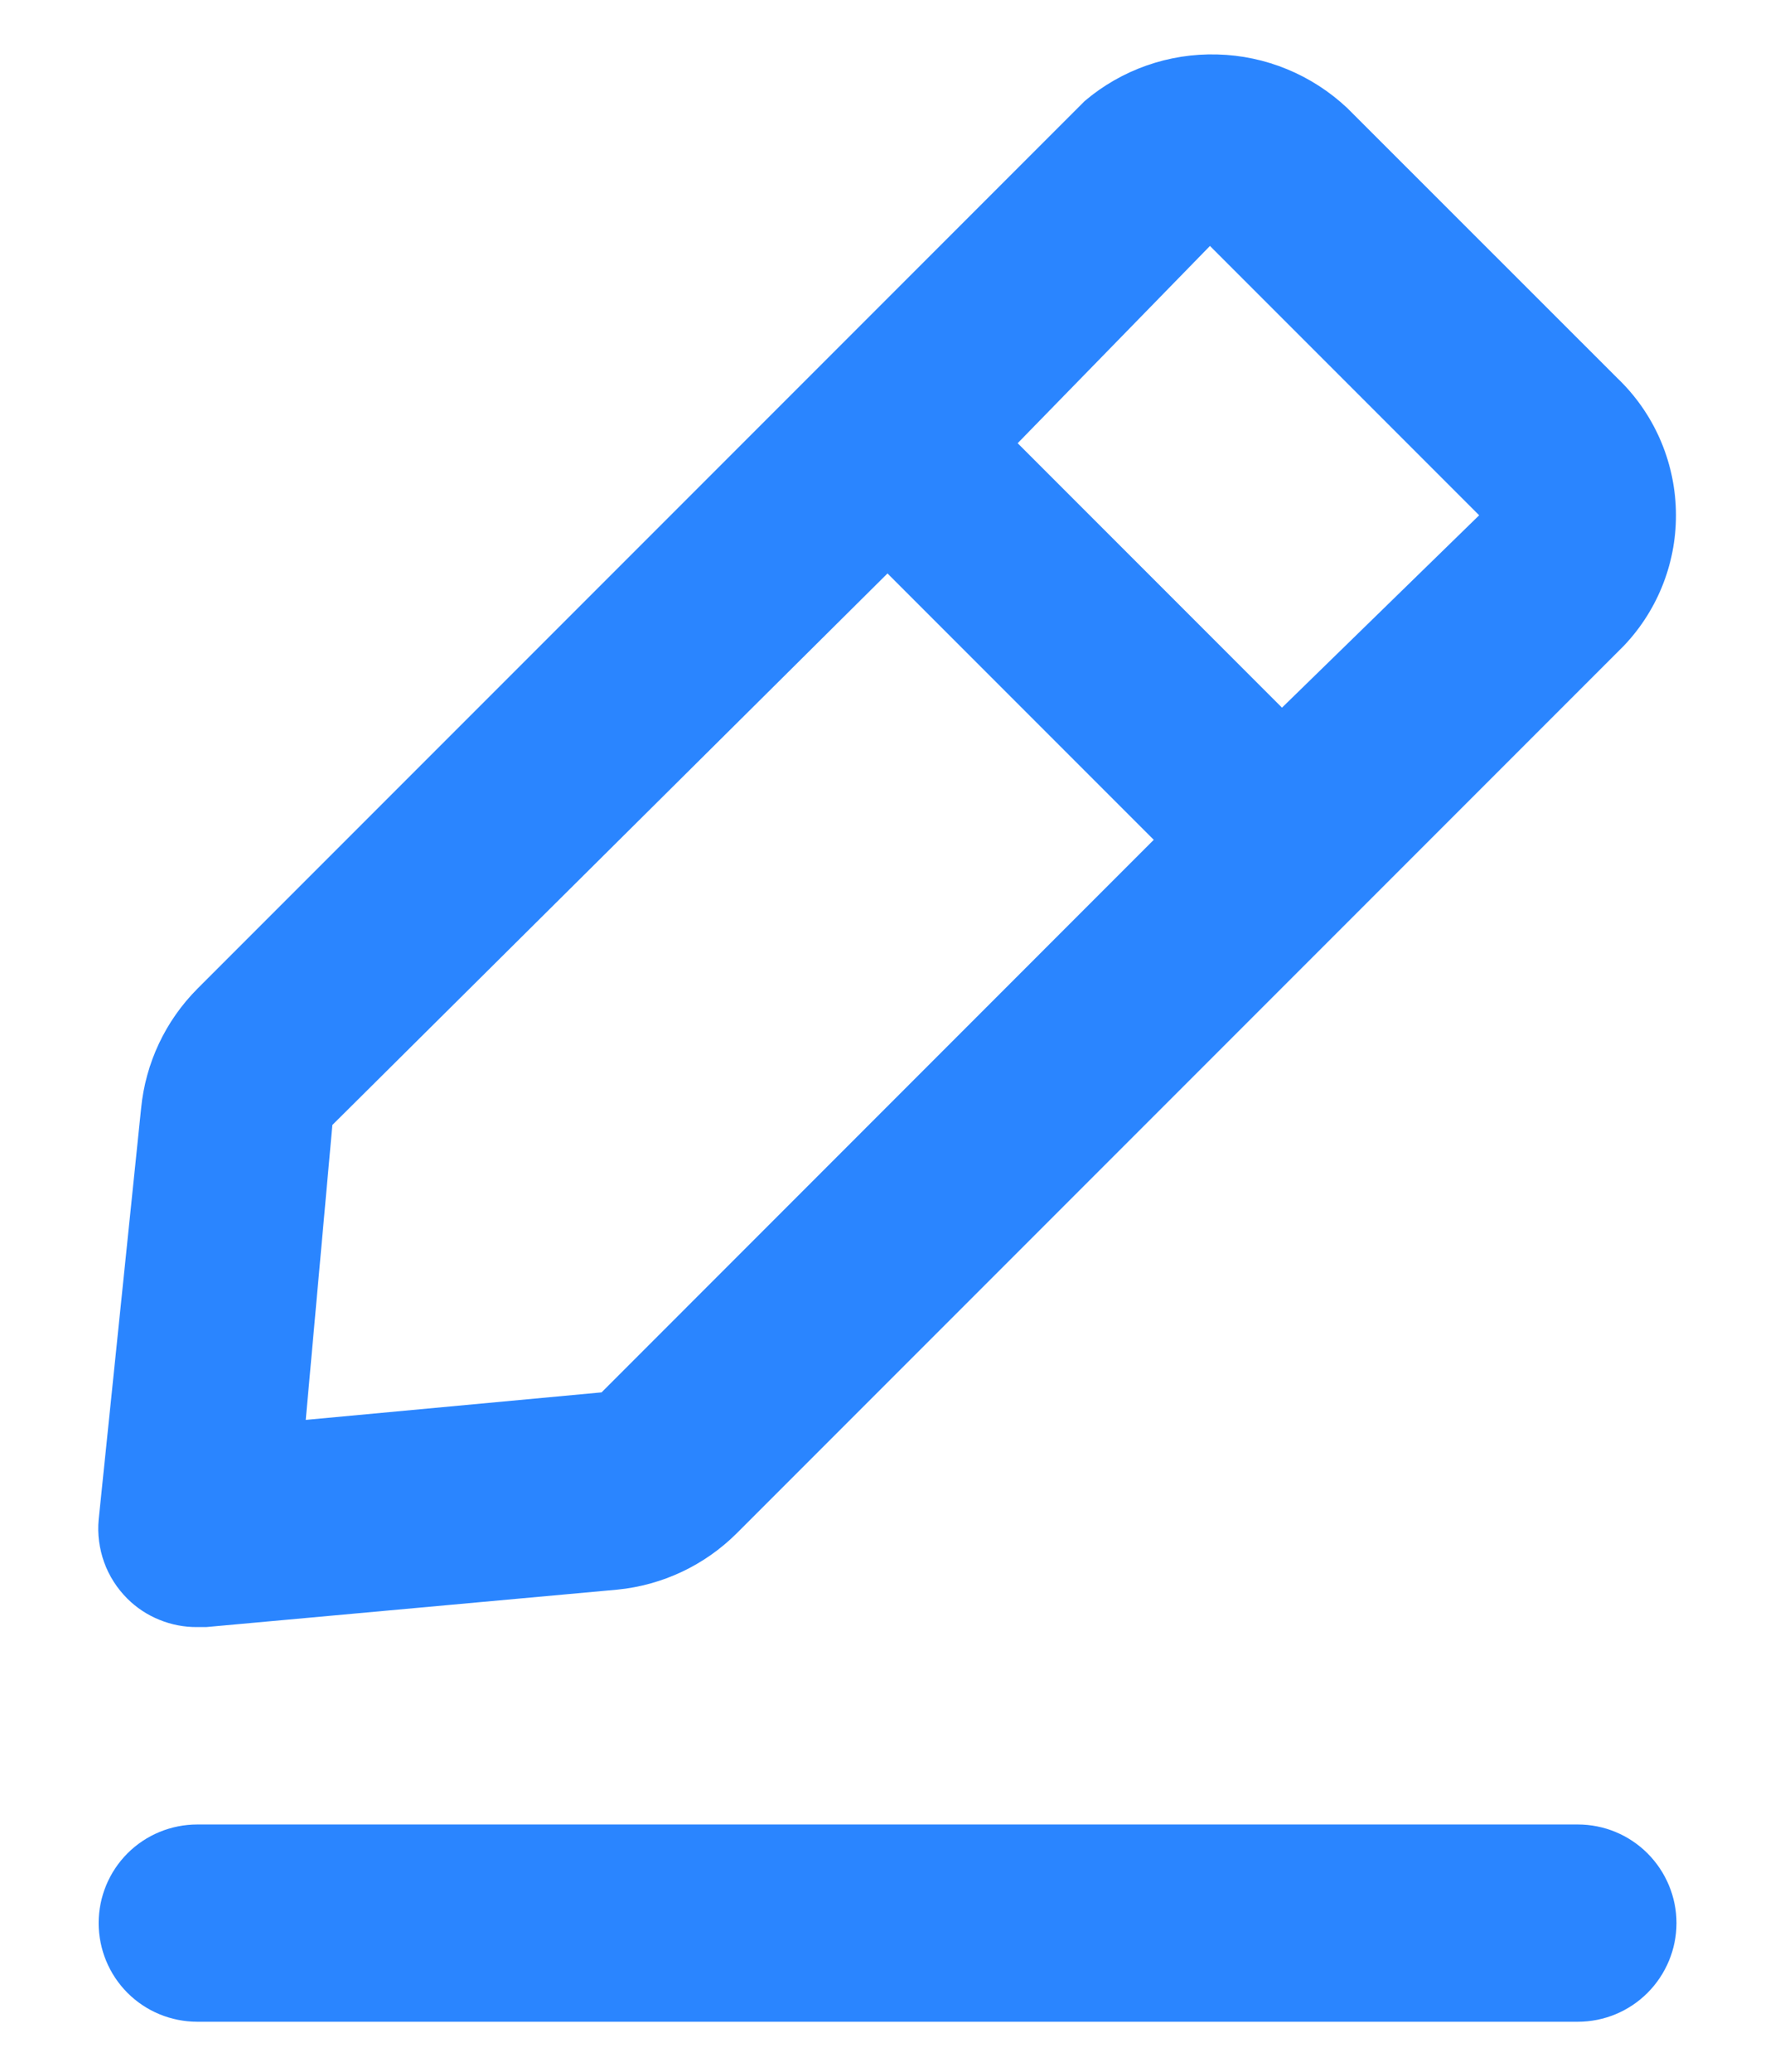 <svg width="12" height="14" viewBox="0 0 12 14" fill="none" xmlns="http://www.w3.org/2000/svg">
<path d="M10.667 12.329H1.334C1.157 12.329 0.987 12.399 0.862 12.524C0.737 12.649 0.667 12.819 0.667 12.995C0.667 13.172 0.737 13.342 0.862 13.467C0.987 13.592 1.157 13.662 1.334 13.662H10.667C10.844 13.662 11.013 13.592 11.138 13.467C11.263 13.342 11.334 13.172 11.334 12.995C11.334 12.819 11.263 12.649 11.138 12.524C11.013 12.399 10.844 12.329 10.667 12.329ZM1.334 10.995H1.394L4.174 10.742C4.478 10.712 4.763 10.578 4.98 10.362L10.98 4.362C11.213 4.116 11.339 3.788 11.33 3.449C11.321 3.11 11.179 2.789 10.934 2.555L9.107 0.729C8.868 0.505 8.556 0.376 8.229 0.368C7.902 0.359 7.583 0.471 7.334 0.682L1.334 6.682C1.118 6.899 0.984 7.184 0.954 7.489L0.667 10.269C0.658 10.366 0.671 10.465 0.704 10.557C0.737 10.649 0.791 10.733 0.86 10.802C0.922 10.864 0.996 10.913 1.078 10.946C1.159 10.979 1.246 10.996 1.334 10.995ZM8.18 1.662L10 3.482L8.667 4.782L6.88 2.995L8.18 1.662ZM2.247 7.602L6 3.875L7.8 5.675L4.067 9.409L2.067 9.595L2.247 7.602Z" fill="#2A85FF"/>
</svg>
